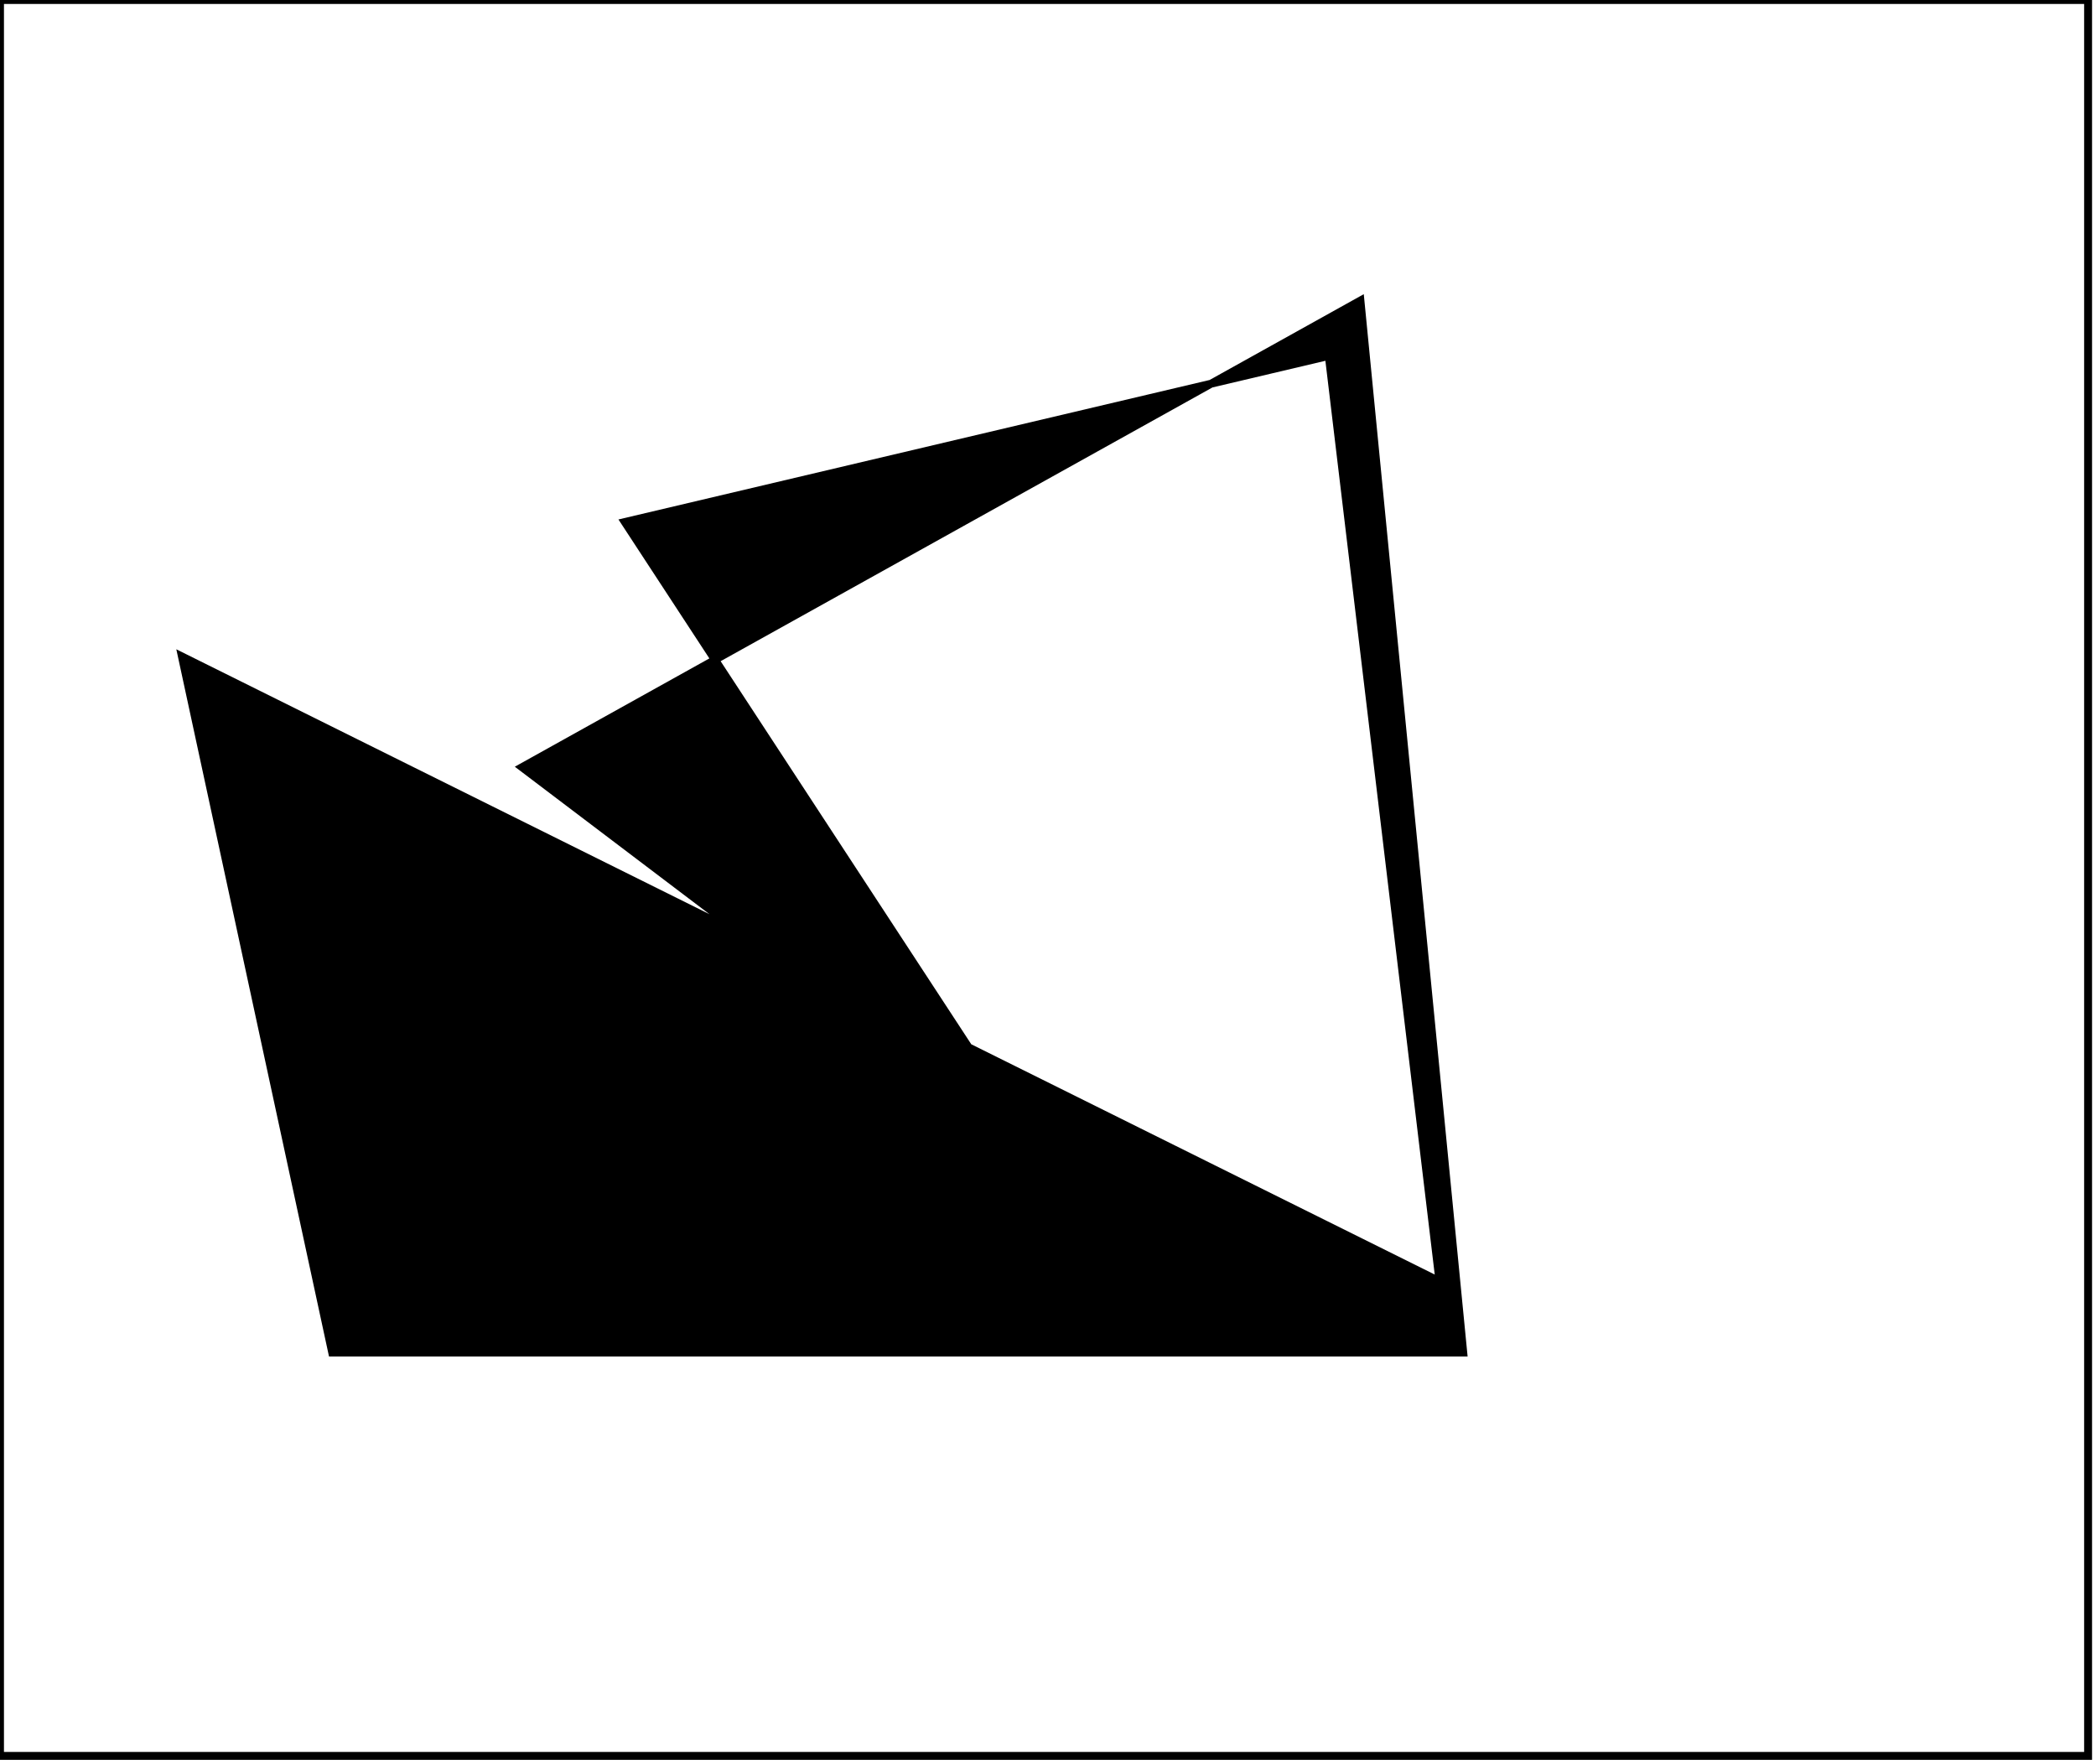 <?xml version="1.0" encoding="utf-8" ?>
<svg baseProfile="full" height="223" version="1.1" width="265" xmlns="http://www.w3.org/2000/svg" xmlns:ev="http://www.w3.org/2001/xml-events" xmlns:xlink="http://www.w3.org/1999/xlink"><defs /><rect fill="white" height="223" width="265" x="0" y="0" /><path d="M 172,38 L 185,171 L 42,171 L 23,83 L 182,162 L 168,45 L 79,66 L 132,147 L 66,97 Z" fill="black" stroke="black" stroke-width="1" /><path d="M 0,0 L 0,222 L 264,222 L 264,0 Z" fill="none" stroke="black" stroke-width="1" /></svg>
